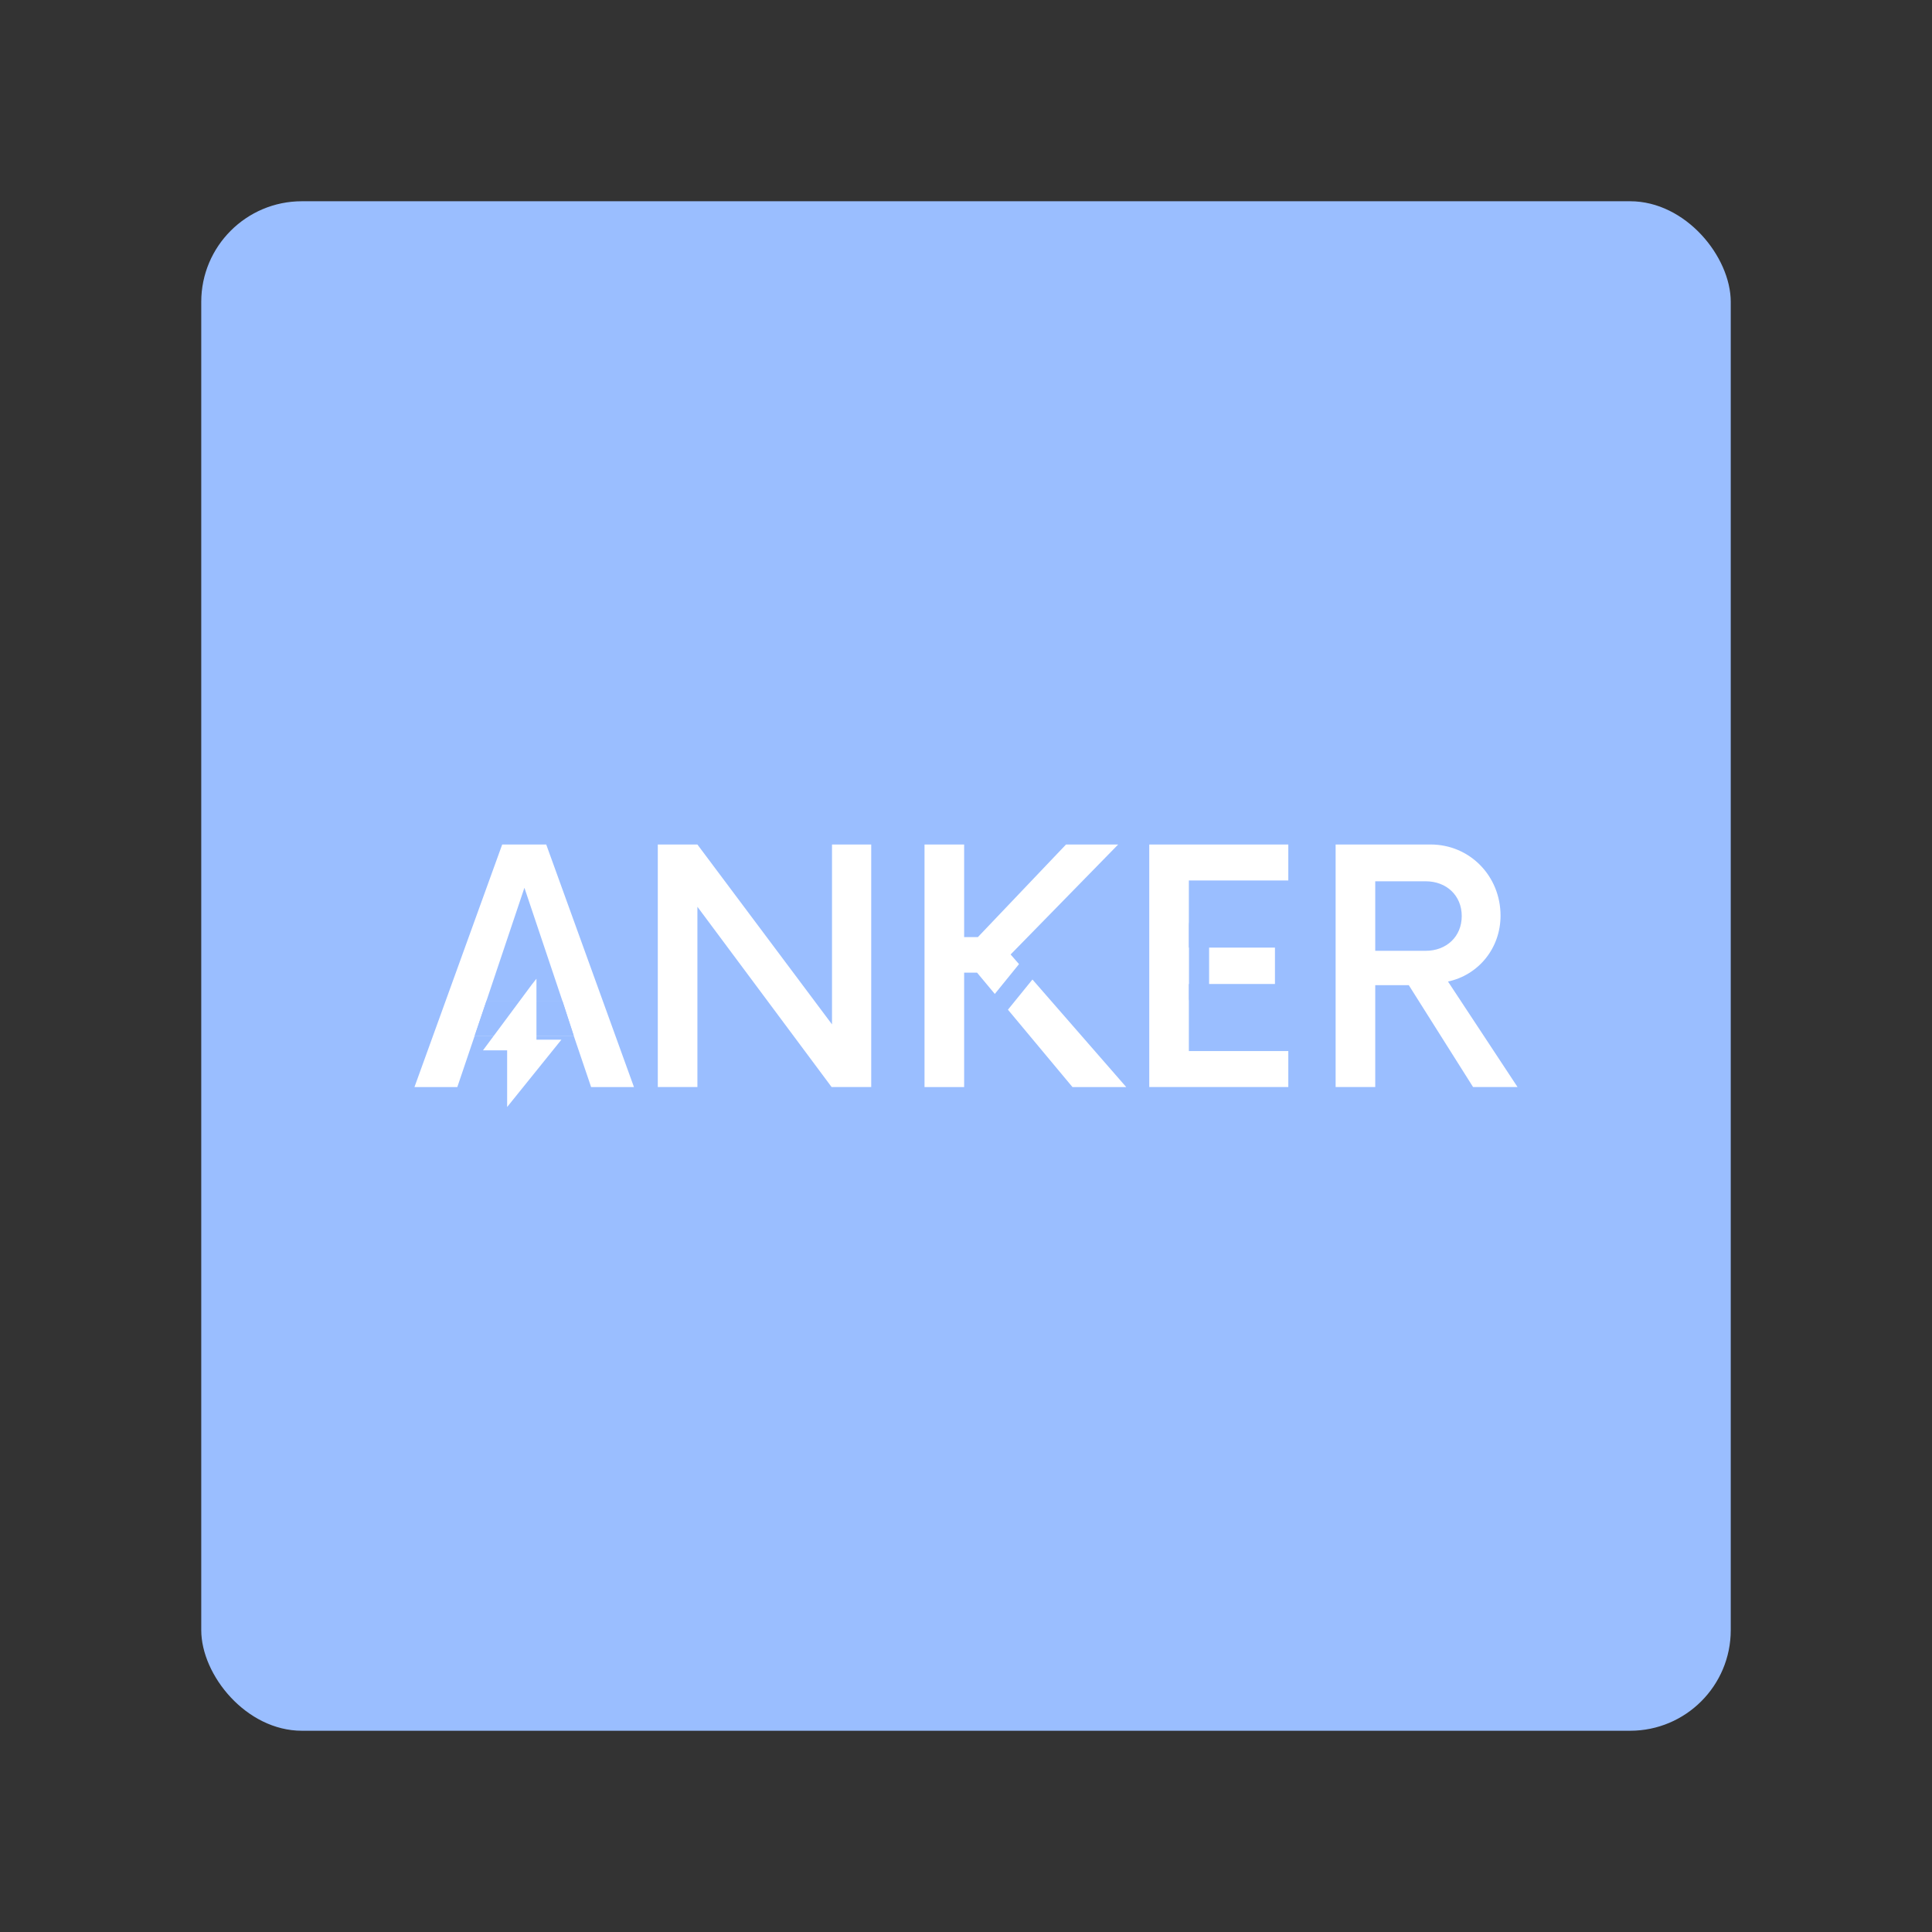 <?xml version="1.0" encoding="UTF-8"?>
<svg version="1.1" viewBox="0 0 192 192" xml:space="preserve" xmlns="http://www.w3.org/2000/svg">
	 <rect x="0" y="0" width="192" height="192" fill="#333333" stroke="none"/>
	 <rect class="a" x="20" y="20" width="152" height="152" rx="10" fill="#9abeff"/><g fill="#fff" stroke-linejoin="round" stroke-width="3.443" aria-label="ANKER"><path d="m58.744 108.03h4.258l-8.717-24.101h-4.378l-8.717 24.101h4.258l1.727-5.101h9.841zm-10.404-8.556 3.776-11.247 3.776 11.247z"/><path d="m82.684 83.927v17.875l-13.376-17.875h-3.937v24.101h3.937v-17.915l13.336 17.915h3.937v-24.101z"/><path d="m106.58 108.03h5.342l-11.488-13.175 10.685-10.926h-5.182l-8.757 9.199h-1.366v-9.199h-3.937v24.101h3.937v-11.368h1.285z"/><path d="m128.03 87.502v-3.575h-13.818v24.101h13.818v-3.575h-9.882v-6.668h8.556v-3.615h-8.556v-6.668z"/><path d="m143.9 97.544c3.013-0.643 5.222-3.294 5.222-6.548 0-3.937-3.053-7.07-6.949-7.07h-9.44v24.101h3.937v-10.122h3.334l6.387 10.122h4.419zm-7.23-3.053v-6.909h5.021c2.049 0 3.575 1.406 3.575 3.454s-1.526 3.454-3.575 3.454z"/></g><path d="m119.16 91.901v7.324" fill="#56595b" stroke="#9abeff" stroke-linecap="round" stroke-linejoin="round" stroke-width="2"/><path d="m103.71 94.39-4.614 5.687" fill="#56595b" stroke="#9abeff" stroke-linecap="round" stroke-linejoin="round" stroke-width="2"/><path d="m48.34 99.472h7.552l1.125 3.454h-9.841l1.165-3.454z" fill="#9abeff"/><path d="m48.34 99.472h7.552l1.125 3.454h-9.841l1.165-3.454z" fill="#9abeff"/><path d="m52.88 97.807-4.883 6.576h2.402v5.631l5.394-6.694h-2.481v-6.055z" fill="#fff"/></svg>
